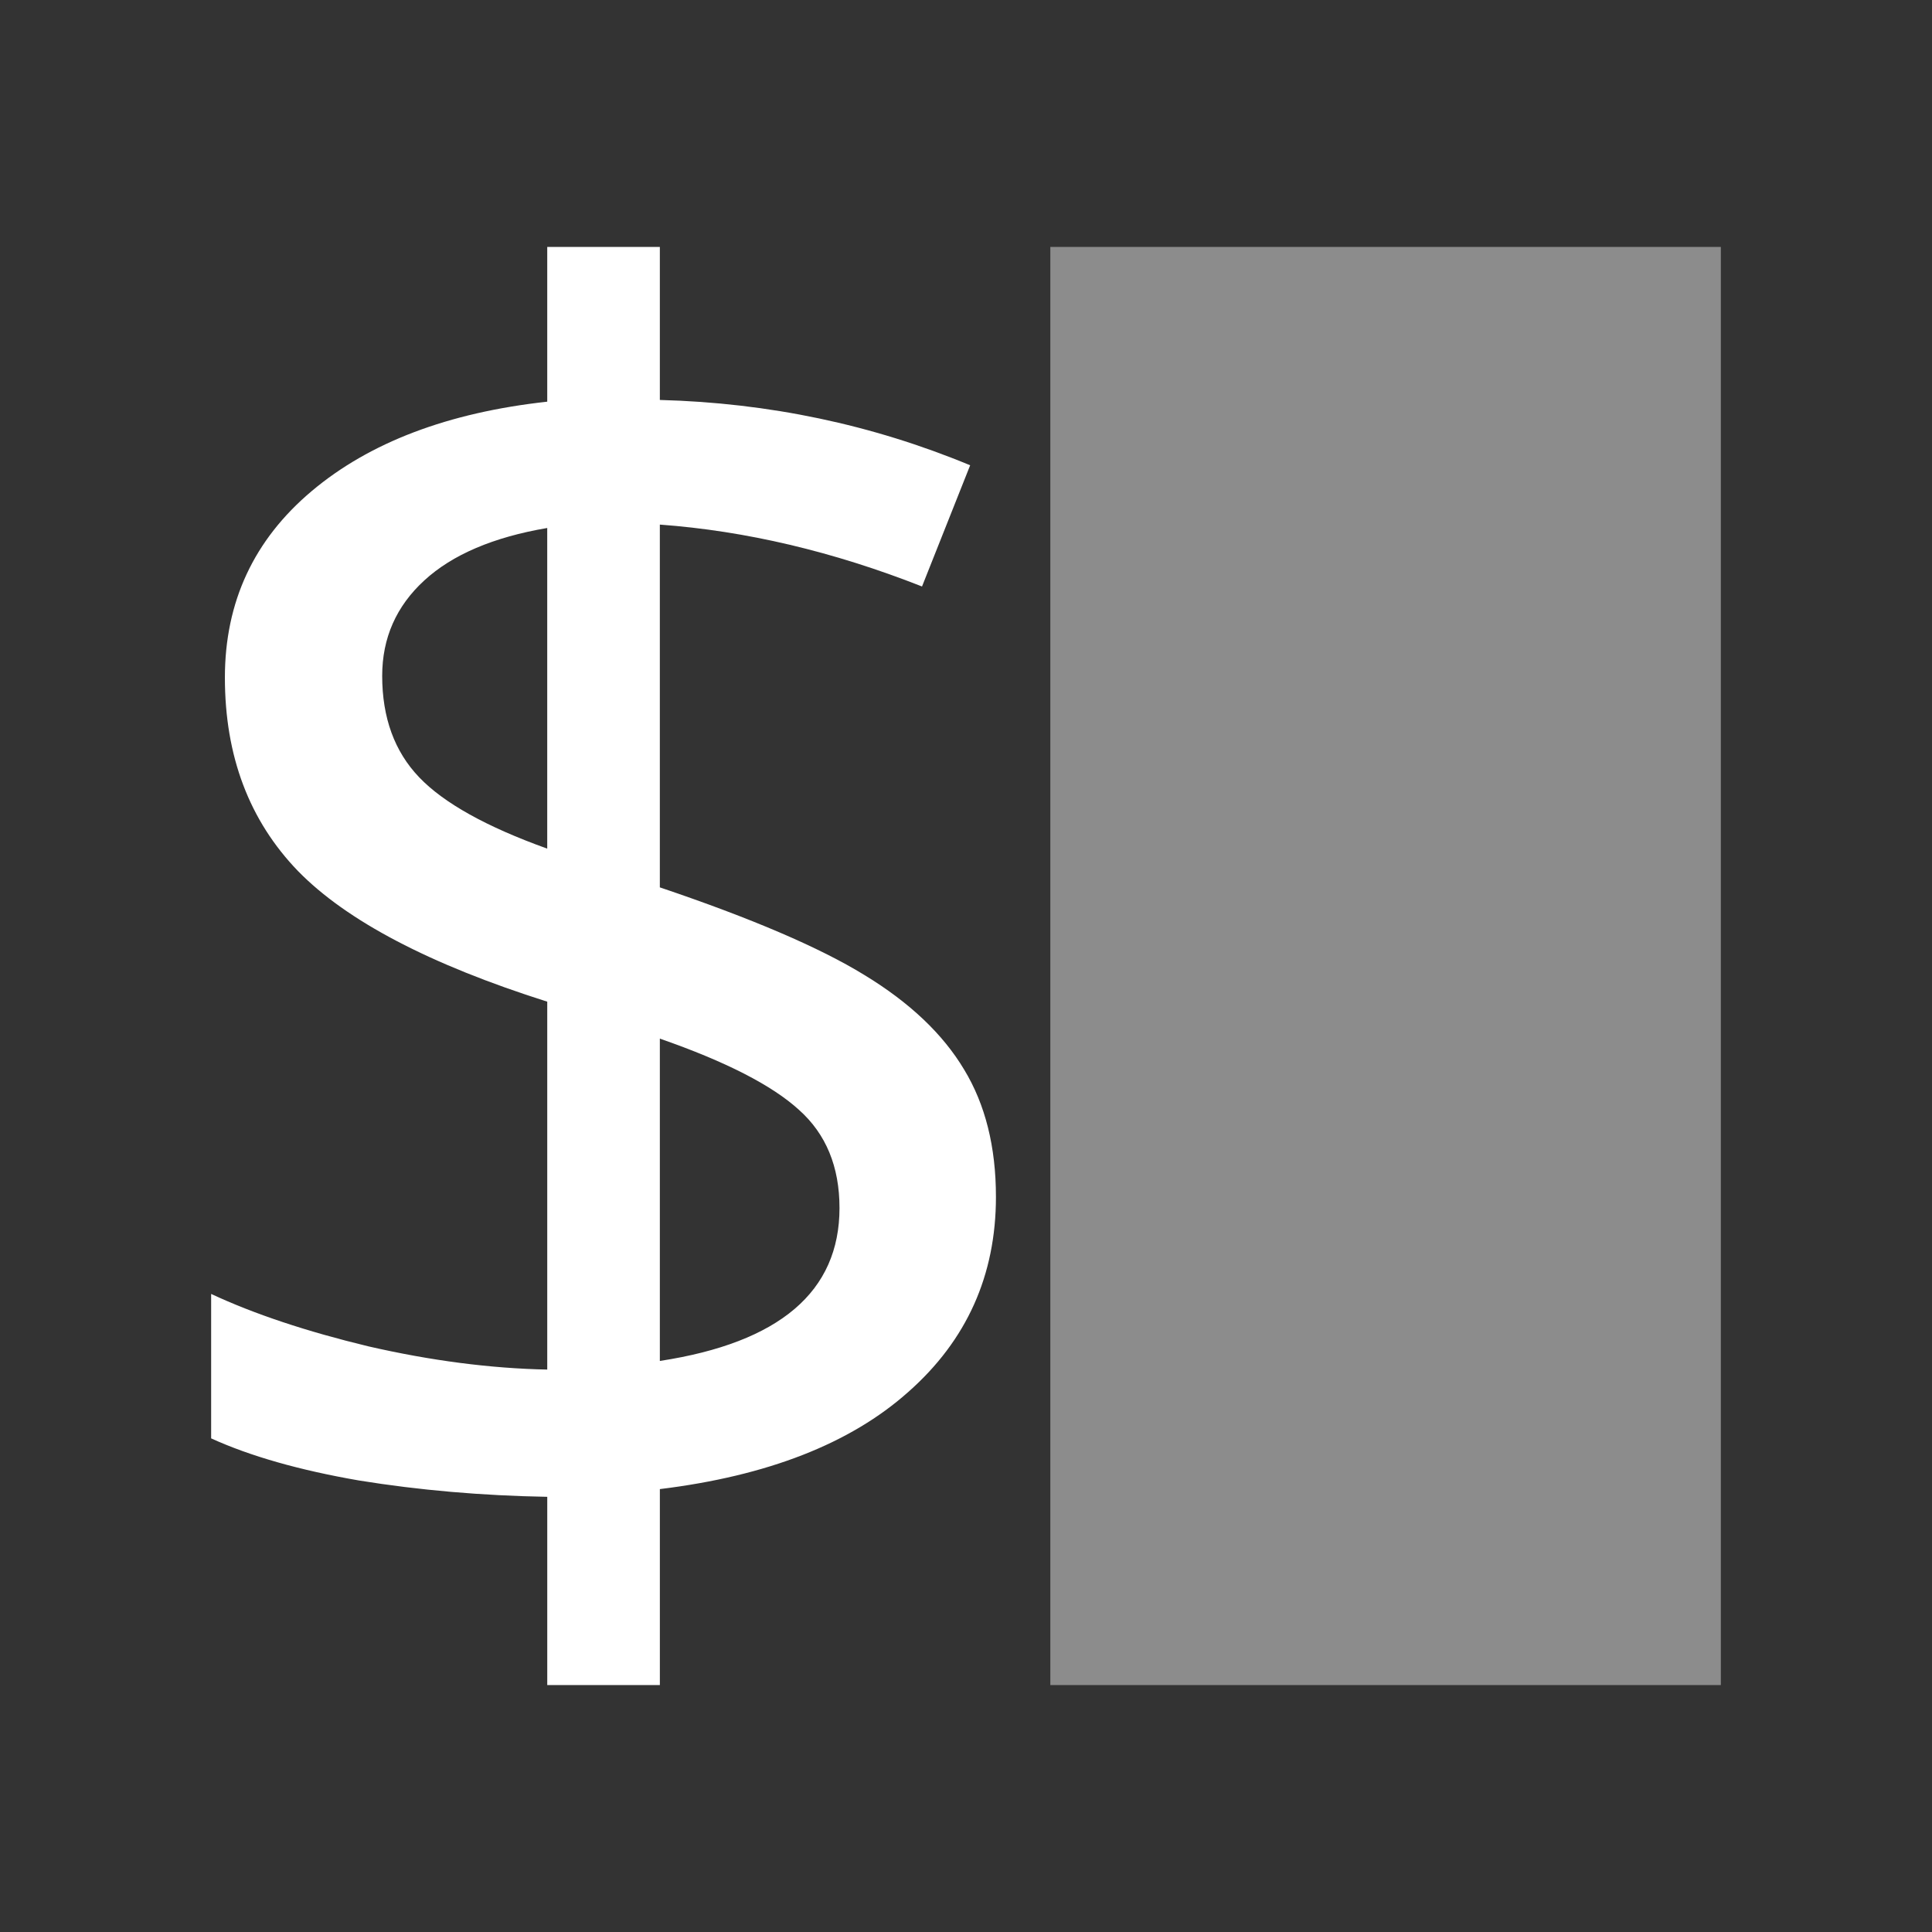 <?xml version="1.0" encoding="UTF-8" standalone="no"?>
<svg
   xmlns:dc="http://purl.org/dc/elements/1.1/"
   xmlns:cc="http://creativecommons.org/ns#"
   xmlns:rdf="http://www.w3.org/1999/02/22-rdf-syntax-ns#"
   xmlns:svg="http://www.w3.org/2000/svg"
   xmlns="http://www.w3.org/2000/svg"
   xmlns:sodipodi="http://sodipodi.sourceforge.net/DTD/sodipodi-0.dtd"
   xmlns:inkscape="http://www.inkscape.org/namespaces/inkscape"
   viewBox="0 0 512 512"
   id="svg2"
   version="1.1"
   inkscape:version="0.48.5 r10040"
   width="100%"
   height="100%"
   sodipodi:docname="document-terminal.svg">
  <rect x="0" y="0" width="512" height="512" fill="#333333" stroke="none"/>
  <sodipodi:namedview
     pagecolor="#ffffff"
     bordercolor="#ffffff"
     borderopacity="1"
     objecttolerance="10"
     gridtolerance="10"
     guidetolerance="10"
     inkscape:pageopacity="0"
     inkscape:pageshadow="2"
     inkscape:window-width="1306"
     inkscape:window-height="715"
     id="namedview98"
     showgrid="false"
     inkscape:zoom="0.4609375"
     inkscape:cx="177.8983"
     inkscape:cy="214.77966"
     inkscape:window-x="56"
     inkscape:window-y="28"
     inkscape:window-maximized="1"
     inkscape:current-layer="svg2" />
  <defs
     id="defs100">
    <clipPath
       id="clipPath3467"
       clipPathUnits="userSpaceOnUse">
      <path
         inkscape:connector-curvature="0"
         style="fill:none;fill-opacity:1;stroke:none"
         d="M 26,-4.9999998e-7 C 11.603,-4.9999998e-7 0,11.603 0,26 L 0,486 c 0,14.397 11.603,26 26,26 l 460,0 c 14.397,0 26,-11.603 26,-26 L 512,26 C 512,11.603 500.397,-5e-7 486,-5e-7 l -460,0 z"
         id="path3469" />
    </clipPath>
    <clipPath
       clipPathUnits="userSpaceOnUse"
       id="clipPath3361">
      <path
         inkscape:connector-curvature="0"
         style="fill:none;fill-opacity:1;stroke:none"
         d="M 26,-4.9999998e-7 C 11.603,-4.9999998e-7 0,11.603 0,26 L 0,486 c 0,14.397 11.603,26 26,26 l 460,0 c 14.397,0 26,-11.603 26,-26 L 512,26 C 512,11.603 500.397,-5e-7 486,-5e-7 l -460,0 z"
         id="path3363" />
    </clipPath>
  </defs>
  <path
     id="rect2986"
     d="M 26,-4.9999998e-7 C 11.603,-4.9999998e-7 0,11.603 0,26 L 0,486 c 0,14.397 11.603,26 26,26 l 460,0 c 14.397,0 26,-11.603 26,-26 L 512,26 C 512,11.603 500.397,-5e-7 486,-5e-7 l -460,0 z"
     style="fill:none;fill-opacity:1;stroke:none"
     inkscape:connector-curvature="0" />
  <g
     style="fill:none"
     id="g22"
     transform="scale(23.273,23.273)">
  </g>
  <g
     style="fill:#000000"
     id="g42"
     transform="scale(23.273,23.273)">
  </g>
  <g
     style="fill:none"
     id="g56"
     transform="scale(23.273,23.273)">
    <g
       style="stroke:#cd1d31"
       id="g58">
    </g>
  </g>
  <g
     style="fill:#000000"
     id="g78"
     transform="scale(23.273,23.273)">
  </g>
  <g
     style="fill:#000000;opacity:0.0"
     id="g3134"
     clip-path="url(#clipPath3361)">
    <path
       inkscape:connector-curvature="0"
       d="m 145.062,65.469 0,41 388.909,388.909 0,-41 z"
       id="path3136"
       style="fill:#000000" />
    <path
       inkscape:connector-curvature="0"
       d="m 145.062,106.469 c -26.268,2.886 -47.071,10.782 -62.406,23.688 l 388.909,388.909 c 15.335,-12.905 36.139,-20.802 62.406,-23.688 z"
       id="path3138"
       style="fill:#000000" />
    <path
       inkscape:connector-curvature="0"
       d="m 82.656,130.156 c -15.335,12.91 -23,29.392 -23,49.438 l 388.909,388.909 c 0,-20.045 7.665,-36.527 23,-49.438 z"
       id="path3140"
       style="fill:#000000" />
    <path
       inkscape:connector-curvature="0"
       d="m 59.656,179.594 c 0,20.801 6.439,37.881 19.344,51.25 l 388.909,388.909 c -12.905,-13.369 -19.344,-30.449 -19.344,-51.25 z"
       id="path3142"
       style="fill:#000000" />
    <path
       inkscape:connector-curvature="0"
       d="m 79,230.844 c 0.183,0.187 0.367,0.374 0.554,0.56 L 468.462,620.313 c -0.186,-0.186 -0.371,-0.373 -0.554,-0.56 z"
       id="path3144"
       style="fill:#000000" />
    <path
       inkscape:connector-curvature="0"
       d="m 79.554,231.404 c 12.976,12.976 34.823,24.305 65.509,34.034 l 388.909,388.909 c -30.686,-9.729 -52.533,-21.058 -65.509,-34.034 z"
       id="path3146"
       style="fill:#000000" />
    <path
       inkscape:connector-curvature="0"
       d="m 145.062,265.438 0,97.5 388.909,388.909 0,-97.5 z"
       id="path3148"
       style="fill:#000000" />
    <path
       inkscape:connector-curvature="0"
       d="m 145.062,362.938 c -15.031,-0.303 -30.825,-2.361 -47.375,-6.156 l 388.909,388.909 c 16.55,3.795 32.344,5.853 47.375,6.156 z"
       id="path3150"
       style="fill:#000000" />
    <path
       inkscape:connector-curvature="0"
       d="M 97.688,356.781 C 81.287,352.829 67.388,348.189 56,342.875 l 388.909,388.909 c 11.388,5.314 25.287,9.954 41.688,13.906 z"
       id="path3152"
       style="fill:#000000" />
    <path
       inkscape:connector-curvature="0"
       d="m 56,342.875 0,38.281 388.909,388.909 0,-38.281 z"
       id="path3154"
       style="fill:#000000" />
    <path
       inkscape:connector-curvature="0"
       d="m 56,381.156 c 10.324,4.706 23.397,8.423 39.188,11.156 l 388.909,388.909 c -15.791,-2.733 -28.863,-6.45 -39.188,-11.156 z"
       id="path3156"
       style="fill:#000000" />
    <path
       inkscape:connector-curvature="0"
       d="m 95.188,392.312 c 15.947,2.581 32.567,4.009 49.875,4.312 l 388.909,388.909 c -17.308,-0.303 -33.928,-1.731 -49.875,-4.312 z"
       id="path3158"
       style="fill:#000000" />
    <path
       inkscape:connector-curvature="0"
       d="m 145.062,396.625 0,49.906 388.909,388.909 0,-49.906 z"
       id="path3160"
       style="fill:#000000" />
    <path
       inkscape:connector-curvature="0"
       d="m 145.062,446.531 29.812,0 388.909,388.909 -29.812,0 z"
       id="path3162"
       style="fill:#000000" />
    <path
       inkscape:connector-curvature="0"
       d="m 174.875,446.531 0,-51.938 388.909,388.909 0,51.938 z"
       id="path3164"
       style="fill:#000000" />
    <path
       inkscape:connector-curvature="0"
       d="m 174.875,394.594 c 28.544,-3.492 50.508,-12.084 65.844,-25.75 l 388.909,388.909 c -15.335,13.666 -37.3,22.258 -65.844,25.75 z"
       id="path3166"
       style="fill:#000000" />
    <path
       inkscape:connector-curvature="0"
       d="m 240.719,368.844 c 15.483,-13.669 23.219,-30.887 23.219,-51.688 l 388.909,388.909 c 0,20.801 -7.736,38.019 -23.219,51.688 z"
       id="path3168"
       style="fill:#000000" />
    <path
       inkscape:connector-curvature="0"
       d="m 263.938,317.156 c 0,-13.21 -2.82,-24.457 -8.438,-33.719 l 388.909,388.909 c 5.618,9.262 8.438,20.509 8.438,33.719 z"
       id="path3170"
       style="fill:#000000" />
    <path
       inkscape:connector-curvature="0"
       d="m 255.5,283.438 c -2.516,-4.214 -5.669,-8.218 -9.461,-12.01 l 388.909,388.909 c 3.792,3.792 6.945,7.796 9.461,12.01 z"
       id="path3172"
       style="fill:#000000" />
    <path
       inkscape:connector-curvature="0"
       d="m 246.039,271.427 c -4.676,-4.676 -10.323,-9.028 -16.946,-13.052 l 388.909,388.909 c 6.623,4.024 12.27,8.377 16.946,13.052 z"
       id="path3174"
       style="fill:#000000" />
    <path
       inkscape:connector-curvature="0"
       d="M 229.094,258.375 C 217.25,251.092 199.168,243.355 174.875,235.156 l 388.909,388.909 c 24.293,8.199 42.376,15.936 54.219,23.219 z"
       id="path3176"
       style="fill:#000000" />
    <path
       inkscape:connector-curvature="0"
       d="m 174.875,235.156 0,-96.125 388.909,388.909 0,96.125 z"
       id="path3178"
       style="fill:#000000" />
    <path
       inkscape:connector-curvature="0"
       d="m 174.875,139.031 c 22.78,1.67 45.935,7.144 69.469,16.406 l 388.909,388.909 c -23.534,-9.262 -46.688,-14.736 -69.469,-16.406 z"
       id="path3180"
       style="fill:#000000" />
    <path
       inkscape:connector-curvature="0"
       d="m 244.344,155.438 12.75,-32.094 388.909,388.909 -12.75,32.094 z"
       id="path3182"
       style="fill:#000000" />
    <path
       inkscape:connector-curvature="0"
       d="m 257.094,123.344 c -25.963,-10.78 -53.37,-16.554 -82.219,-17.312 l 388.909,388.909 c 28.849,0.759 56.256,6.533 82.219,17.312 z"
       id="path3184"
       style="fill:#000000" />
    <path
       inkscape:connector-curvature="0"
       d="m 174.875,106.031 0,-40.562 388.909,388.909 0,40.562 z"
       id="path3186"
       style="fill:#000000" />
    <path
       inkscape:connector-curvature="0"
       d="m 174.875,65.469 -29.812,0 388.909,388.909 29.812,0 z"
       id="path3188"
       style="fill:#000000" />
    <path
       inkscape:connector-curvature="0"
       d="m 278.344,65.5 0,381 388.909,388.909 0,-381 z"
       id="path3190"
       style="fill:#000000" />
    <path
       inkscape:connector-curvature="0"
       d="m 278.344,446.5 177.656,0 388.909,388.909 -177.656,0 z"
       id="path3192"
       style="fill:#000000" />
    <path
       inkscape:connector-curvature="0"
       d="m 456,446.5 0,-381 388.909,388.909 0,381 z"
       id="path3194"
       style="fill:#000000" />
    <path
       inkscape:connector-curvature="0"
       d="m 456,65.5 -177.656,0 388.909,388.909 177.656,0 z"
       id="path3196"
       style="fill:#000000" />
    <path
       inkscape:connector-curvature="0"
       d="m 145.062,139.938 0,84.969 388.909,388.909 0,-84.969 z"
       id="path3198"
       style="fill:#000000" />
    <path
       inkscape:connector-curvature="0"
       d="m 145.062,224.906 c -15.635,-5.605 -26.759,-11.715 -33.367,-18.323 l 388.909,388.909 c 6.608,6.608 17.732,12.717 33.367,18.323 z"
       id="path3200"
       style="fill:#000000" />
    <path
       inkscape:connector-curvature="0"
       d="M 111.695,206.583 C 111.501,206.389 111.311,206.195 111.125,206 l 388.909,388.909 c 0.186,0.195 0.376,0.389 0.57,0.583 z"
       id="path3202"
       style="fill:#000000" />
    <path
       inkscape:connector-curvature="0"
       d="m 111.125,206 c -6.53,-6.829 -9.812,-15.79 -9.812,-26.875 l 388.909,388.909 c 0,11.085 3.282,20.046 9.812,26.875 z"
       id="path3204"
       style="fill:#000000" />
    <path
       inkscape:connector-curvature="0"
       d="m 101.312,179.125 c 0,-10.021 3.716,-18.449 11.156,-25.281 l 388.909,388.909 c -7.44,6.832 -11.156,15.26 -11.156,25.281 z"
       id="path3206"
       style="fill:#000000" />
    <path
       inkscape:connector-curvature="0"
       d="m 112.469,153.844 c 7.44,-6.832 18.322,-11.476 32.594,-13.906 l 388.909,388.909 c -14.272,2.43 -25.154,7.074 -32.594,13.906 z"
       id="path3208"
       style="fill:#000000" />
    <path
       inkscape:connector-curvature="0"
       d="m 174.875,275.25 c 17.459,6.075 29.769,12.377 36.906,18.906 l 388.909,388.909 c -7.137,-6.529 -19.447,-12.831 -36.906,-18.906 z"
       id="path3210"
       style="fill:#000000" />
    <path
       inkscape:connector-curvature="0"
       d="m 211.781,294.156 c 0.466,0.417 0.917,0.843 1.353,1.279 l 388.909,388.909 c -0.436,-0.436 -0.887,-0.862 -1.353,-1.279 z"
       id="path3212"
       style="fill:#000000" />
    <path
       inkscape:connector-curvature="0"
       d="m 213.134,295.435 c 6.235,6.235 9.366,14.441 9.366,24.659 l 388.909,388.909 c 0,-10.218 -3.131,-18.424 -9.366,-24.659 z"
       id="path3214"
       style="fill:#000000" />
    <path
       inkscape:connector-curvature="0"
       d="m 222.5,320.094 c 0,22.167 -15.884,35.672 -47.625,40.531 l 388.909,388.909 c 31.741,-4.859 47.625,-18.364 47.625,-40.531 z"
       id="path3216"
       style="fill:#000000" />
    <path
       inkscape:connector-curvature="0"
       d="m 174.875,360.625 0,-85.375 388.909,388.909 0,85.375 z"
       id="path3218"
       style="fill:#000000" />
  </g>
  <g
     style="fill:#ffffff"
     id="g92"
     transform="matrix(1.657,0,0,1.657,262.347,239.614)">
    <path
       inkscape:connector-curvature="0"
       id="path94"
       d="m 0.959,46.804 c 0,12.556 -4.674,22.959 -14.02,31.21 -9.257,8.249 -22.501,13.427 -39.731,15.535 v 31.345 h -18.01 v -30.11 c -10.448,-0.183 -20.484,-1.054 -30.11,-2.612 -9.532,-1.65 -17.414,-3.895 -23.646,-6.736 v -23.1 c 6.874,3.208 15.26,6 25.16,8.386 9.99,2.291 19.522,3.529 28.595,3.712 v -58.84 c -18.789,-5.957 -32.08,-12.923 -39.869,-20.897 -7.79,-8.07 -11.686,-18.376 -11.686,-30.932 0,-12.1 4.628,-22.04 13.885,-29.833 9.257,-7.79 21.813,-12.556 37.669,-14.298 v -24.746 h 18.01 v 24.471 c 17.414,0.458 33.957,3.941 49.629,10.448 l -7.699,19.384 c -14.206,-5.591 -28.18,-8.89 -41.931,-9.898 v 58.02 c 14.664,4.949 25.571,9.624 32.72,14.02 7.24,4.399 12.556,9.44 15.947,15.12 3.391,5.591 5.087,12.373 5.087,20.347 m -25.02,1.787 c 0,-6.599 -2.154,-11.823 -6.461,-15.672 -4.308,-3.941 -11.732,-7.744 -22.271,-11.411 v 51.55 c 19.16,-2.933 28.733,-11.09 28.733,-24.471 m -73.14,-85.1 c 0,6.691 1.97,12.1 5.912,16.222 3.941,4.124 10.769,7.928 20.484,11.411 v -51.28 c -8.615,1.467 -15.168,4.262 -19.659,8.386 -4.491,4.124 -6.736,9.211 -6.736,15.26" />
    <path
       style="fill-opacity:0.435;fill-rule:evenodd"
       inkscape:connector-curvature="0"
       id="path96"
       d="m 9.656,-105.11 h 107.24 v 230 H 9.656 z" />
  </g>
</svg>
